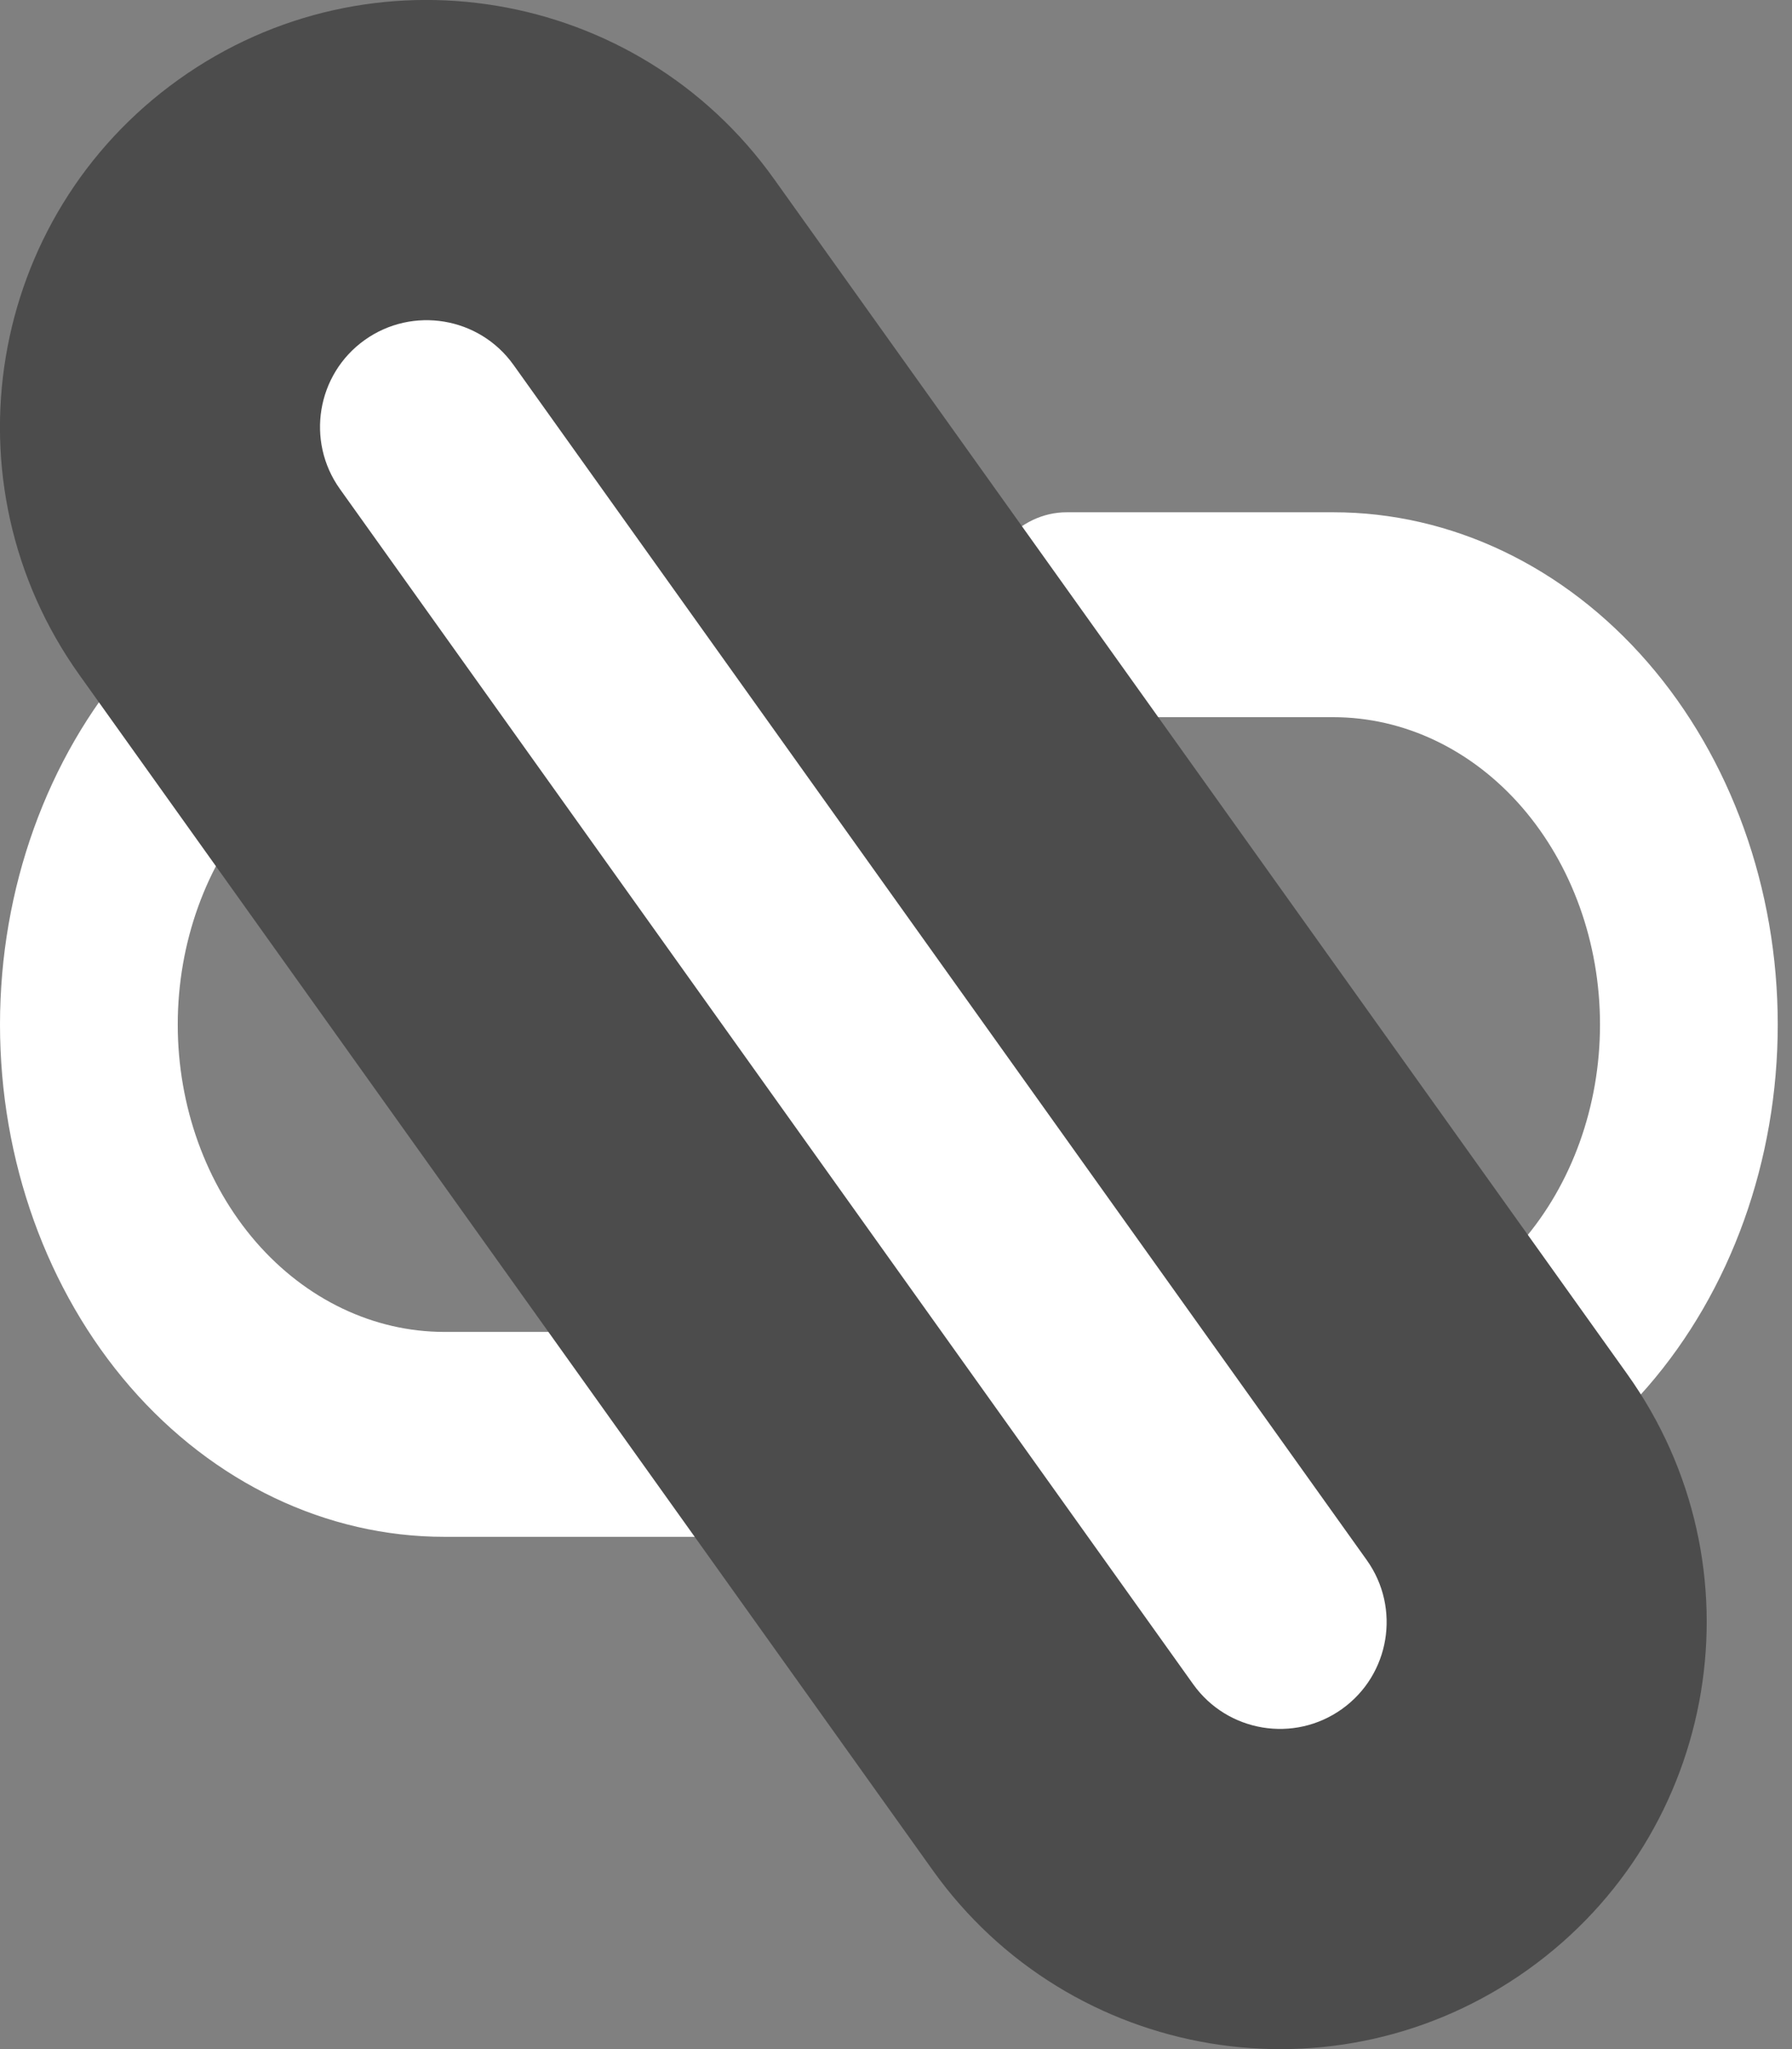<svg width="21" height="24" viewBox="0 0 21 24" fill="none" xmlns="http://www.w3.org/2000/svg">
<rect x="0" y="0" width="21" height="24" fill="#808080" stroke="none"/>
<path d="M6.25 12C6.25 12.318 6.36 12.623 6.555 12.848C6.75 13.074 7.015 13.2 7.292 13.2H13.542C13.818 13.2 14.083 13.074 14.278 12.848C14.474 12.623 14.583 12.318 14.583 12C14.583 11.682 14.474 11.377 14.278 11.152C14.083 10.926 13.818 10.8 13.542 10.8H7.292C7.015 10.8 6.75 10.926 6.555 11.152C6.36 11.377 6.25 11.682 6.25 12ZM8.333 15.6H5.208C4.38 15.6 3.585 15.221 2.999 14.546C2.413 13.87 2.083 12.955 2.083 12C2.083 11.045 2.413 10.13 2.999 9.454C3.585 8.779 4.38 8.4 5.208 8.4H8.333C8.61 8.4 8.875 8.274 9.07 8.049C9.265 7.823 9.375 7.518 9.375 7.2C9.375 6.882 9.265 6.577 9.07 6.351C8.875 6.126 8.61 6 8.333 6H5.208C3.827 6 2.502 6.632 1.525 7.757C0.549 8.883 0 10.409 0 12C0 13.591 0.549 15.117 1.525 16.243C2.502 17.368 3.827 18 5.208 18H8.333C8.61 18 8.875 17.874 9.07 17.648C9.265 17.424 9.375 17.118 9.375 16.8C9.375 16.482 9.265 16.177 9.07 15.951C8.875 15.726 8.61 15.6 8.333 15.6ZM15.625 6H12.5C12.224 6 11.959 6.126 11.763 6.351C11.568 6.577 11.458 6.882 11.458 7.2C11.458 7.518 11.568 7.823 11.763 8.049C11.959 8.274 12.224 8.4 12.5 8.4H15.625C16.454 8.4 17.249 8.779 17.835 9.454C18.421 10.13 18.75 11.045 18.75 12C18.75 12.955 18.421 13.87 17.835 14.546C17.249 15.221 16.454 15.6 15.625 15.6H12.5C12.224 15.6 11.959 15.726 11.763 15.951C11.568 16.177 11.458 16.482 11.458 16.8C11.458 17.118 11.568 17.424 11.763 17.648C11.959 17.874 12.224 18 12.5 18H15.625C17.006 18 18.331 17.368 19.308 16.243C20.285 15.117 20.833 13.591 20.833 12C20.833 10.409 20.285 8.883 19.308 7.757C18.331 6.632 17.006 6 15.625 6Z" fill="white"/>
<path d="M9.069 2.094C7.464 -0.153 4.341 -0.674 2.094 0.931C-0.153 2.536 -0.674 5.659 0.931 7.906L9.069 2.094ZM10.931 21.906C12.536 24.153 15.659 24.674 17.906 23.069C20.153 21.464 20.674 18.341 19.069 16.094L10.931 21.906ZM0.931 7.906L10.931 21.906L19.069 16.094L9.069 2.094L0.931 7.906Z" fill="#4C4C4C"/>
<path d="M6.017 4.273C5.616 3.712 4.835 3.582 4.273 3.983C3.712 4.384 3.582 5.165 3.983 5.727L6.017 4.273ZM13.983 19.727C14.384 20.288 15.165 20.418 15.726 20.017C16.288 19.616 16.418 18.835 16.017 18.273L13.983 19.727ZM3.983 5.727L13.983 19.727L16.017 18.273L6.017 4.273L3.983 5.727Z" fill="white"/>
</svg>
